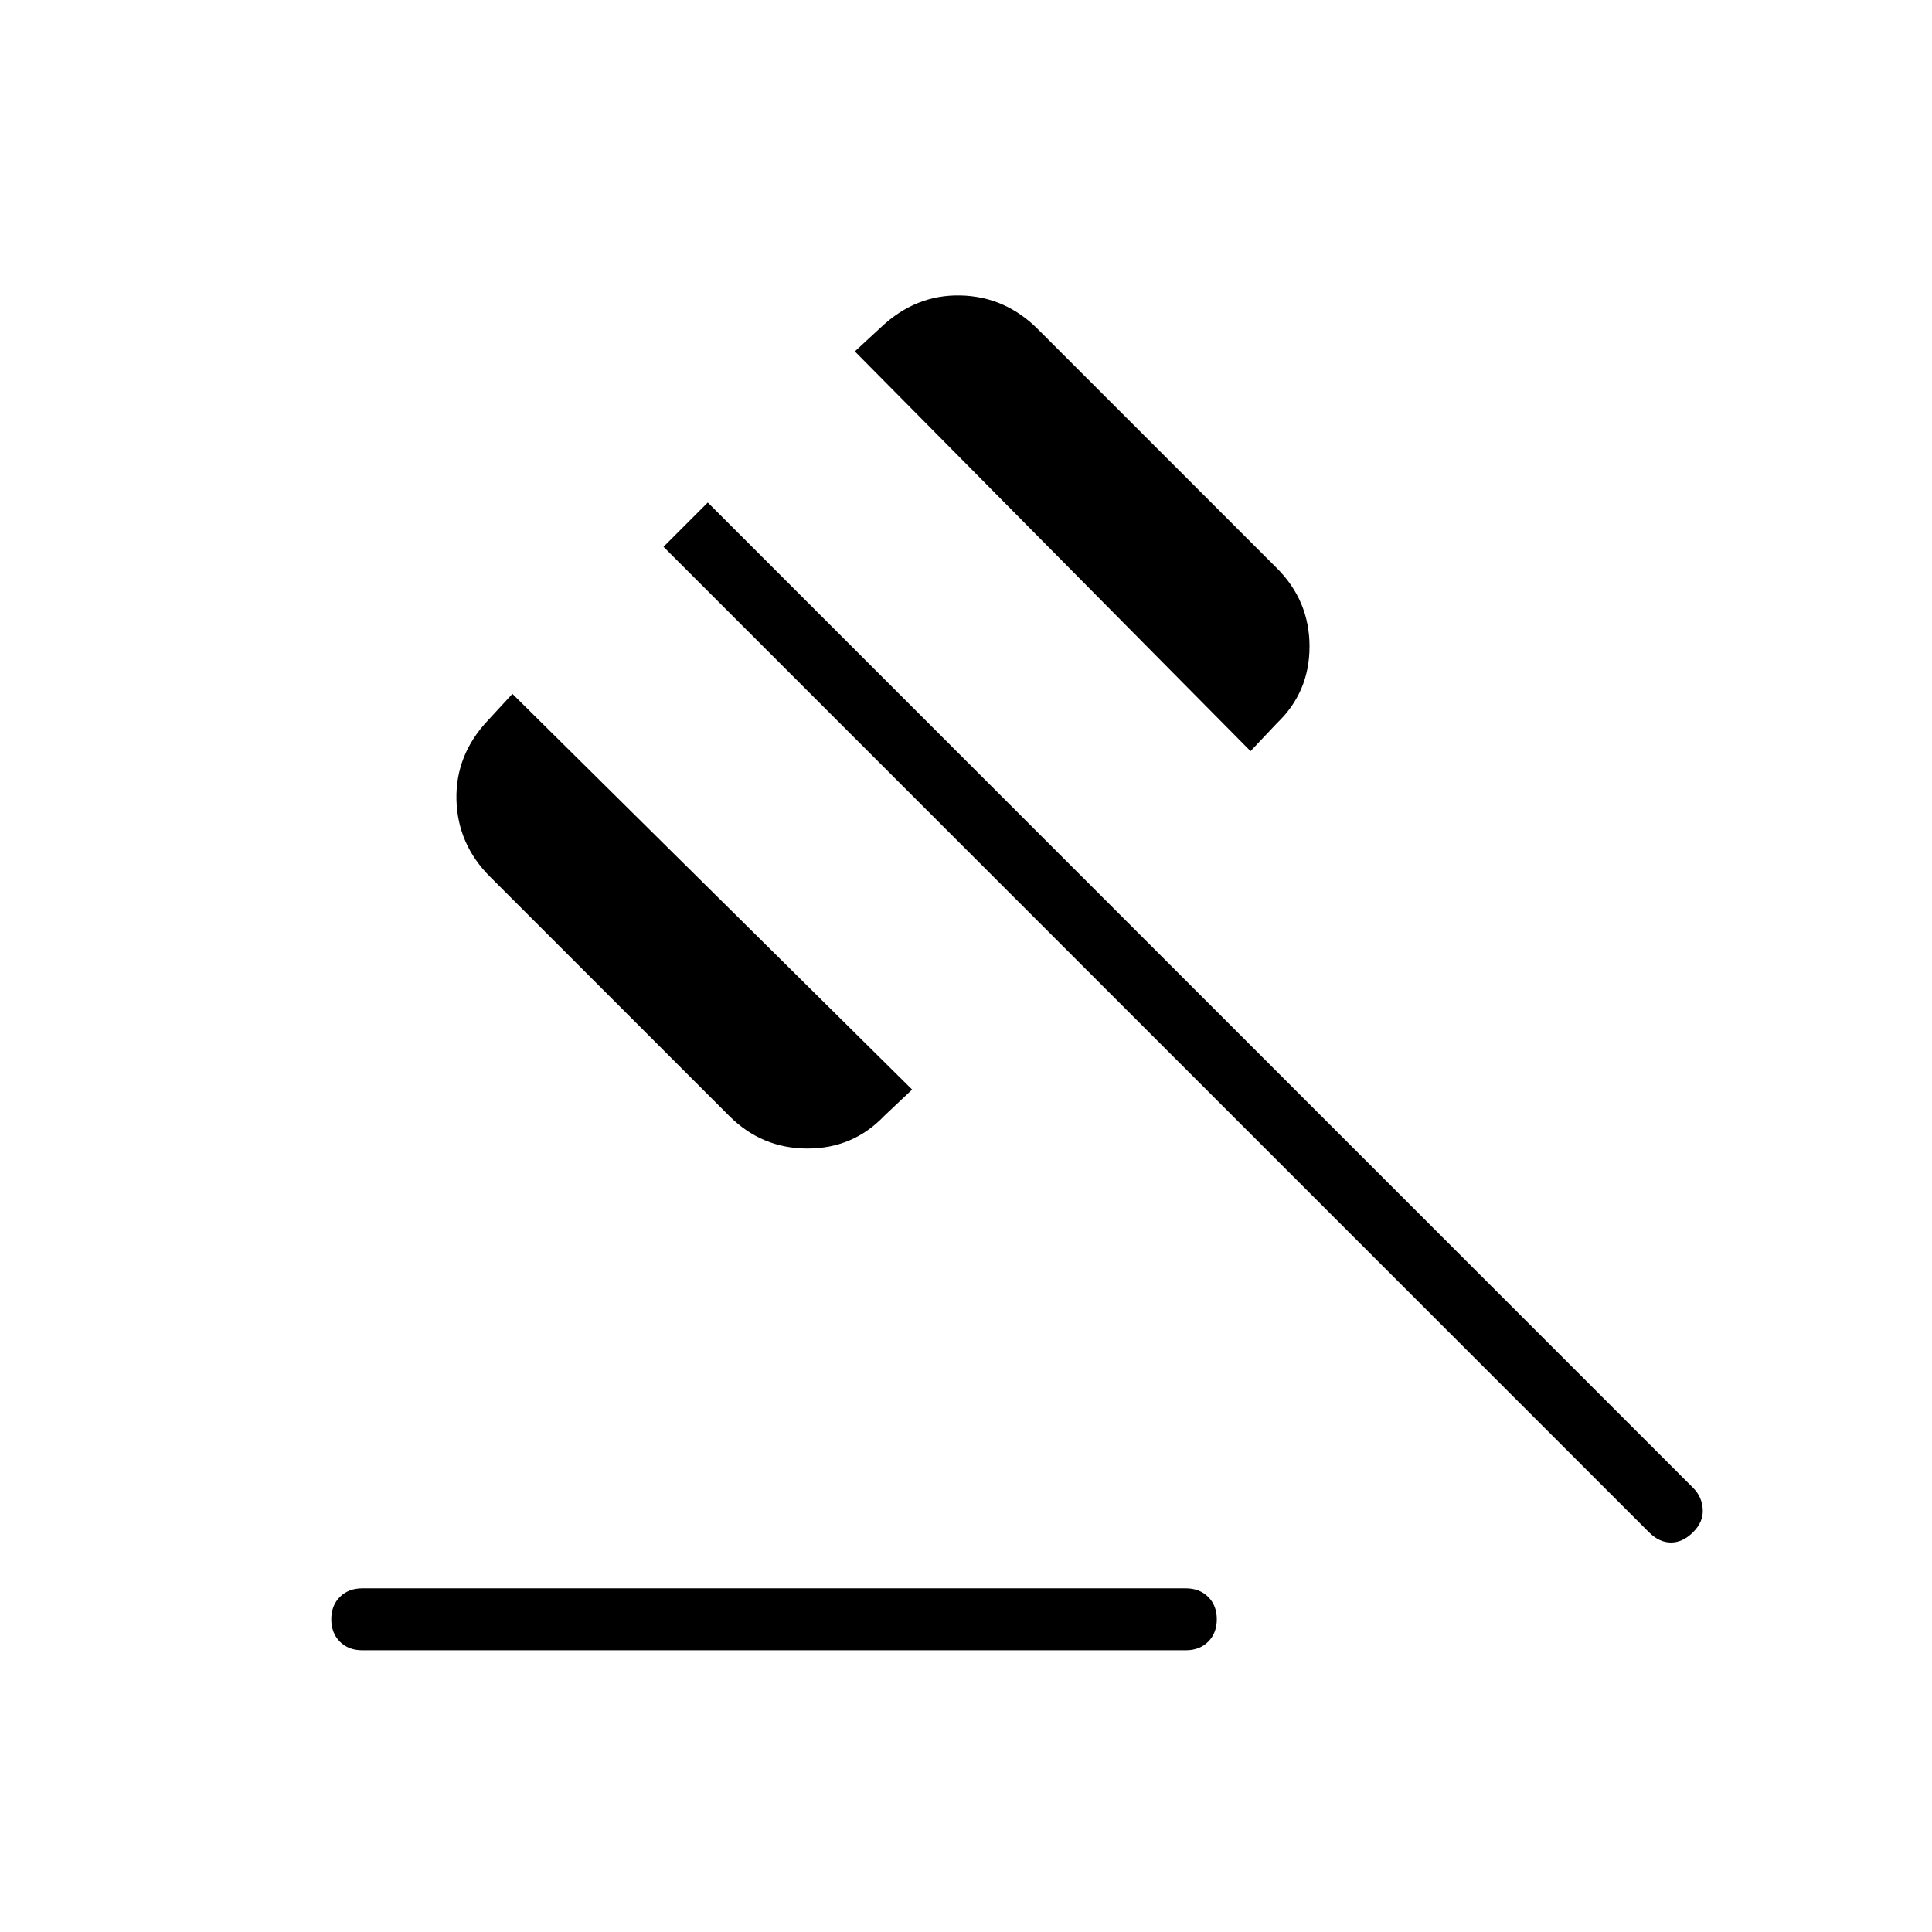 <svg xmlns="http://www.w3.org/2000/svg" width="48" height="48" viewBox="0 -960 960 960"><path d="M180-170.769h409.231q6.846 0 11.115 4.269 4.27 4.269 4.27 11.115 0 6.847-4.27 11.116Q596.077-140 589.231-140H180q-6.846 0-11.115-4.269-4.27-4.269-4.27-11.116 0-6.846 4.27-11.115 4.269-4.269 11.115-4.269Zm182.308-234.769-118.77-118.77q-16.231-16.23-16.731-38.423-.5-22.192 15.731-39.423l12.077-13.077 198.616 196.616-13.846 13.077q-15.462 16.231-38.154 16.231-22.693 0-38.923-16.231Zm259.077-181.231L424.769-785.385l13.077-12.077q17.231-16.231 39.423-15.731 22.193.5 38.423 16.731l118.77 118.77q16.231 16.23 16.231 38.923 0 22.692-16.231 38.154l-13.077 13.846Zm197.923 388.077L329.692-688.308l22-22 489.616 489.616q4.384 4.384 4.769 10.615.385 6.231-4.769 11.385t-11 5.154q-5.846 0-11-5.154Z"/></svg>